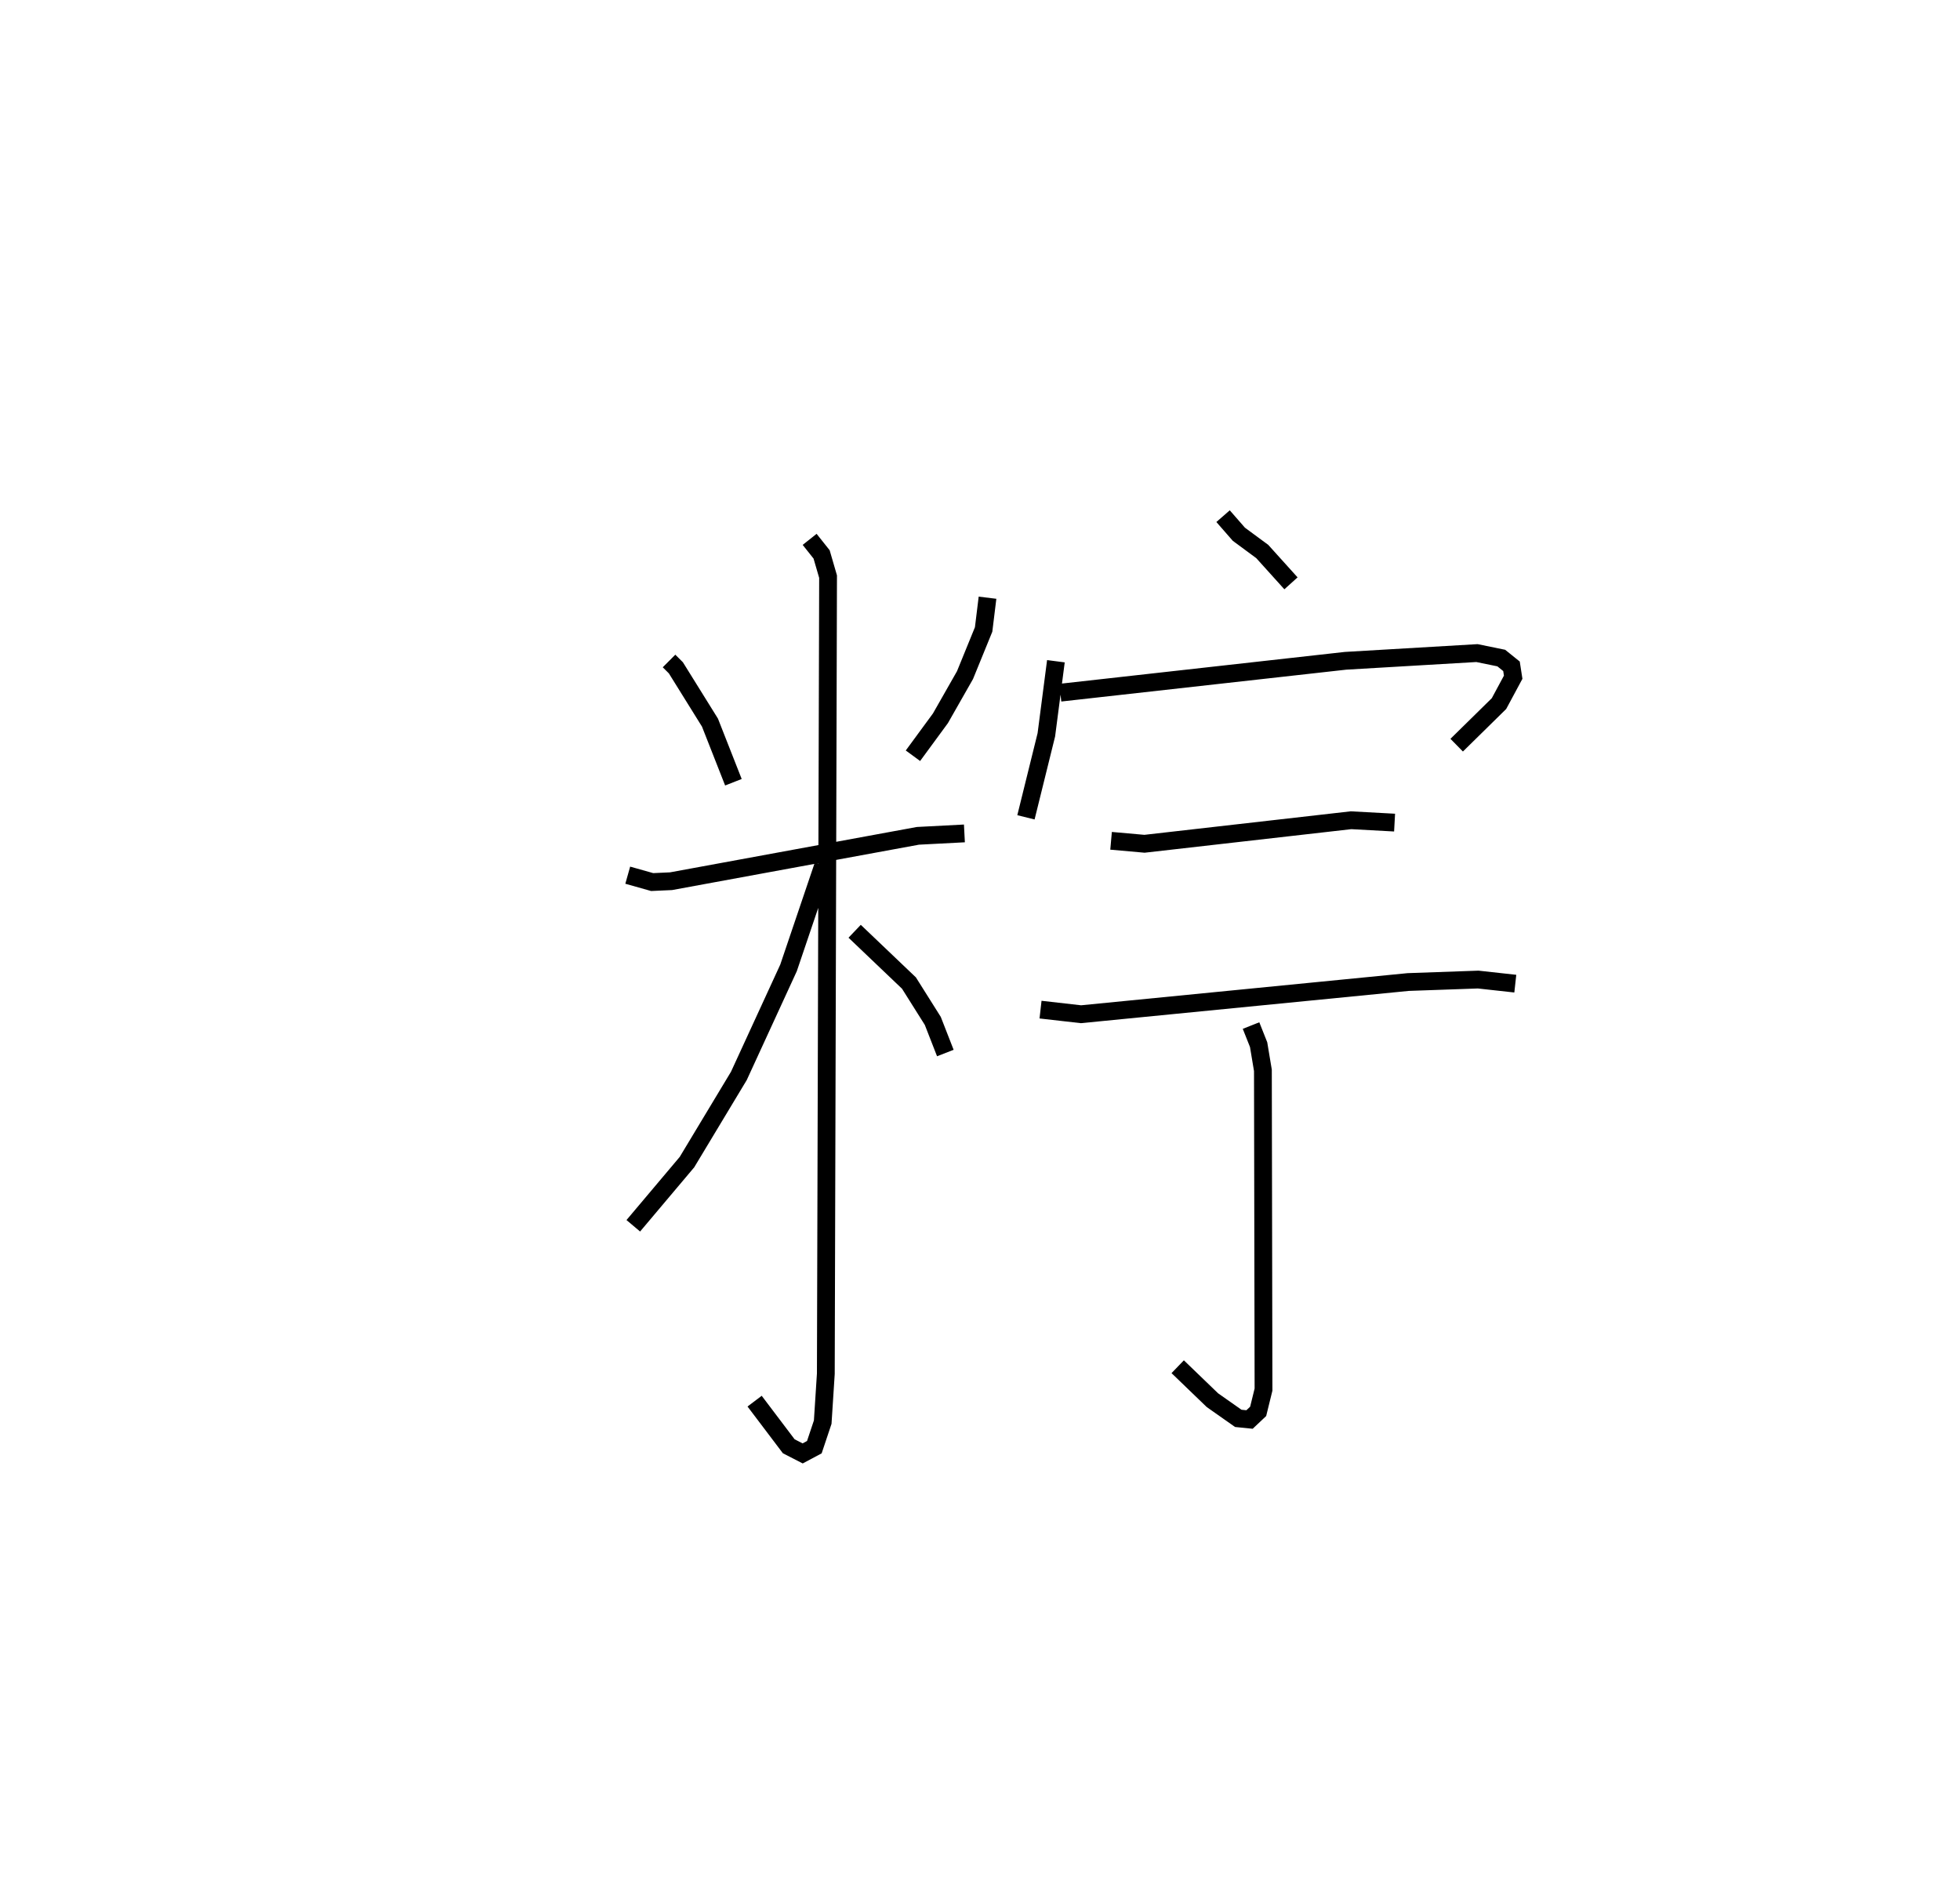 <?xml version="1.0" encoding="utf-8" ?>
<svg baseProfile="full" height="106.703" version="1.1" width="110.177" xmlns="http://www.w3.org/2000/svg" xmlns:ev="http://www.w3.org/2001/xml-events" xmlns:xlink="http://www.w3.org/1999/xlink"><defs /><rect fill="white" height="106.703" width="110.177" x="0" y="0" /><path d="M25,25 m0.0,0.0 m12.608,12.157 l0.386,0.385 1.915,3.079 l1.318,3.352 m14.284,-10.373 l-0.219,1.786 -1.047,2.567 l-1.381,2.426 -1.545,2.105 m-16.032,6.714 l1.373,0.387 1.059,-0.048 l13.879,-2.551 2.614,-0.136 m-8.7,-16.53 l0.672,0.845 0.364,1.25 l-0.126,44.809 -0.175,2.721 l-0.471,1.408 -0.657,0.35 l-0.781,-0.401 -1.919,-2.537 m3.861,-30.128 l-1.955,5.774 -2.792,6.072 l-2.917,4.845 -3.017,3.579 m12.443,-16.556 l3.054,2.912 1.339,2.127 l0.705,1.806 m15.612,-30.18 l0.888,1.017 1.316,0.971 l1.613,1.788 m-13.214,4.379 l-0.537,4.136 -1.147,4.639 m1.932,-7.007 l16.032,-1.792 7.389,-0.434 l1.366,0.28 0.575,0.463 l0.095,0.614 -0.798,1.483 l-2.378,2.337 m-19.428,5.376 l1.879,0.167 11.611,-1.323 l2.447,0.133 m-19.902,10.513 l2.275,0.259 18.389,-1.81 l3.938,-0.139 2.086,0.23 m-14.855,2.356 l0.426,1.073 0.241,1.445 l0.034,17.945 -0.301,1.225 l-0.485,0.457 -0.632,-0.064 l-1.455,-1.023 -1.951,-1.88 " fill="none" stroke="black" stroke-width="1" /></svg>